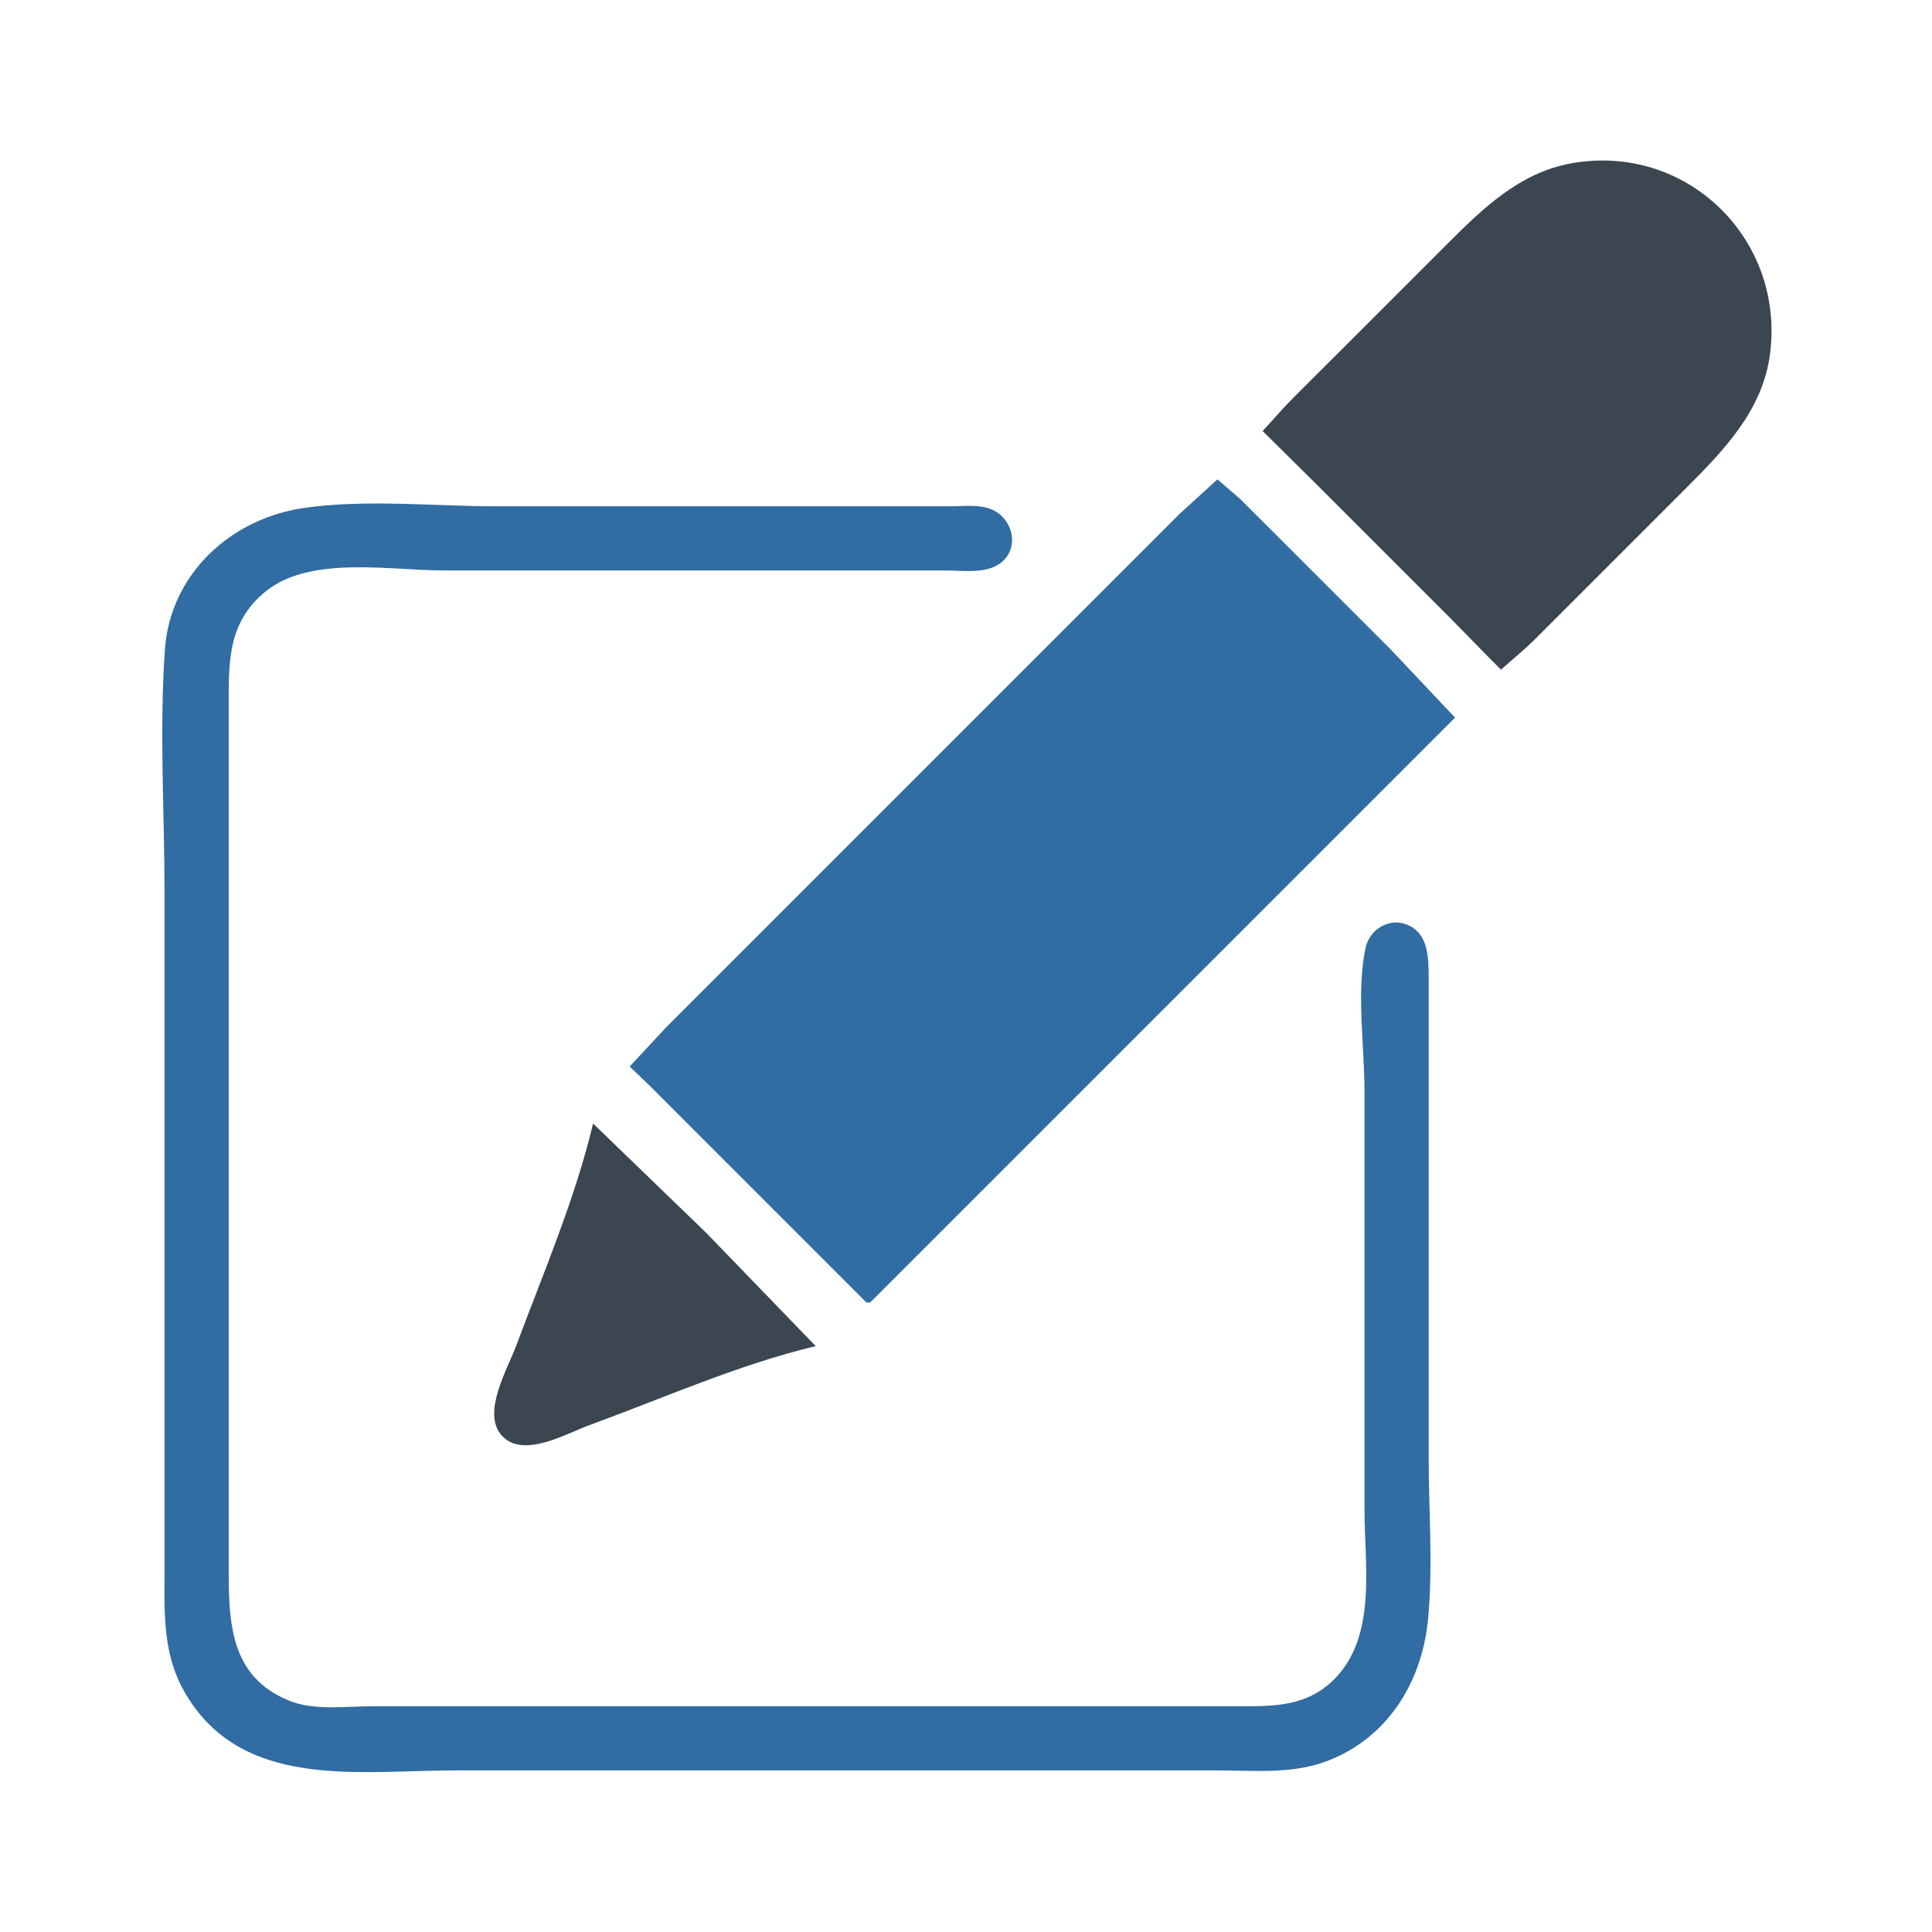 <?xml version="1.0" encoding="UTF-8" standalone="no"?>
<!-- Created with Inkscape (http://www.inkscape.org/) -->

<svg
   version="1.1"
   id="svg1"
   width="512"
   height="512"
   viewBox="0 0 512 512"
   xmlns="http://www.w3.org/2000/svg"
   xmlns:svg="http://www.w3.org/2000/svg">
  <defs
     id="defs1" />
  <g
     id="g1">
    <path
       d="m 416.362,43.294 c -13.723,2.474 -23.536,12.072 -33,21.535 l -29,29 c -4.332,4.332 -8.709,8.623 -12.995,13 -1.777,1.815 -3.707,4.148 -6.769,7.396 3.17,3.147 10.601,10.44 13.764,13.604 l 36,36 c 3.107,3.107 10.539,10.843 13.414,13.629 4.045,-3.569 6.662,-5.72 8.586,-7.63 l 13,-12.999 27,-27 c 10.275,-10.275 20.747,-20.929 22.711,-36 3.976,-30.522 -22.126,-56.05 -52.711,-50.535"
       style="fill:#3b4651;fill-opacity:1;stroke:none"
       id="path1-1" />
    <path
       style="fill:#316ca3;stroke:none"
       d="m 229.609,345.176 h 1 l 155,-155 -17,-18 -29,-29 -11,-10.98 -5.98,-5.157 -10.02,9.137 -25,25 -89,89 -22,22 -9.743,10.46 5.763,5.54 10.98,11 46,46 M 80.609,134.604 c -19.348,2.778 -35.498,17.413 -36.91,37.572 -1.503,21.449 -0.089,43.495 -0.089,65 v 130 48 c 0,11.536 -0.707,22.573 5.174,33 14.899,26.411 46.273,21 71.826,21 h 157 45 c 9.264,0 19.096,0.981 28,-2.101 16.667,-5.769 26.183,-20.881 27.83,-37.899 1.364,-14.09 0.17,-28.843 0.17,-43 v -85 -42 c -0.009,-5.333 -1.5e-4,-12.037 -6.019,-14.242 -4.729,-1.733 -9.698,1.547 -10.703,6.258 -2.488,11.665 -0.279,26.053 -0.279,37.985 v 111 c 0,14.724 3.369,33.485 -8.093,44.906 -7.369,7.343 -16.236,7.094 -25.907,7.094 h -40 -147 -42 c -7.028,0 -15.36,1.22 -22,-1.483 -15.845,-6.451 -16,-21.019 -16,-35.517 v -28 -169 -30 c 0,-12.212 -0.566,-23.238 10.004,-31.61 11.842,-9.379 32.826,-5.39 46.996,-5.39 h 105 28 c 4.326,0 9.897,0.852 13.786,-1.457 6.13,-3.639 4.386,-12.361 -1.802,-14.801 -3.316,-1.308 -7.494,-0.742 -10.985,-0.742 h -21 -99 c -16.602,0 -34.564,-1.932 -51,0.428"
       id="path1" />
    <path
       d="m 157.174,297.741 c -4.696,19.817 -13.287,39.909 -20.424,59 -2.316,6.195 -9.109,17.682 -3.823,23.642 5.582,6.294 16.905,-0.378 23.247,-2.696 19.552,-7.145 39.754,-16.149 60,-20.947 l -29,-30 z"
       style="fill:#3b4651;fill-opacity:1;stroke:none"
       id="path1-3" />
  </g>
</svg>
